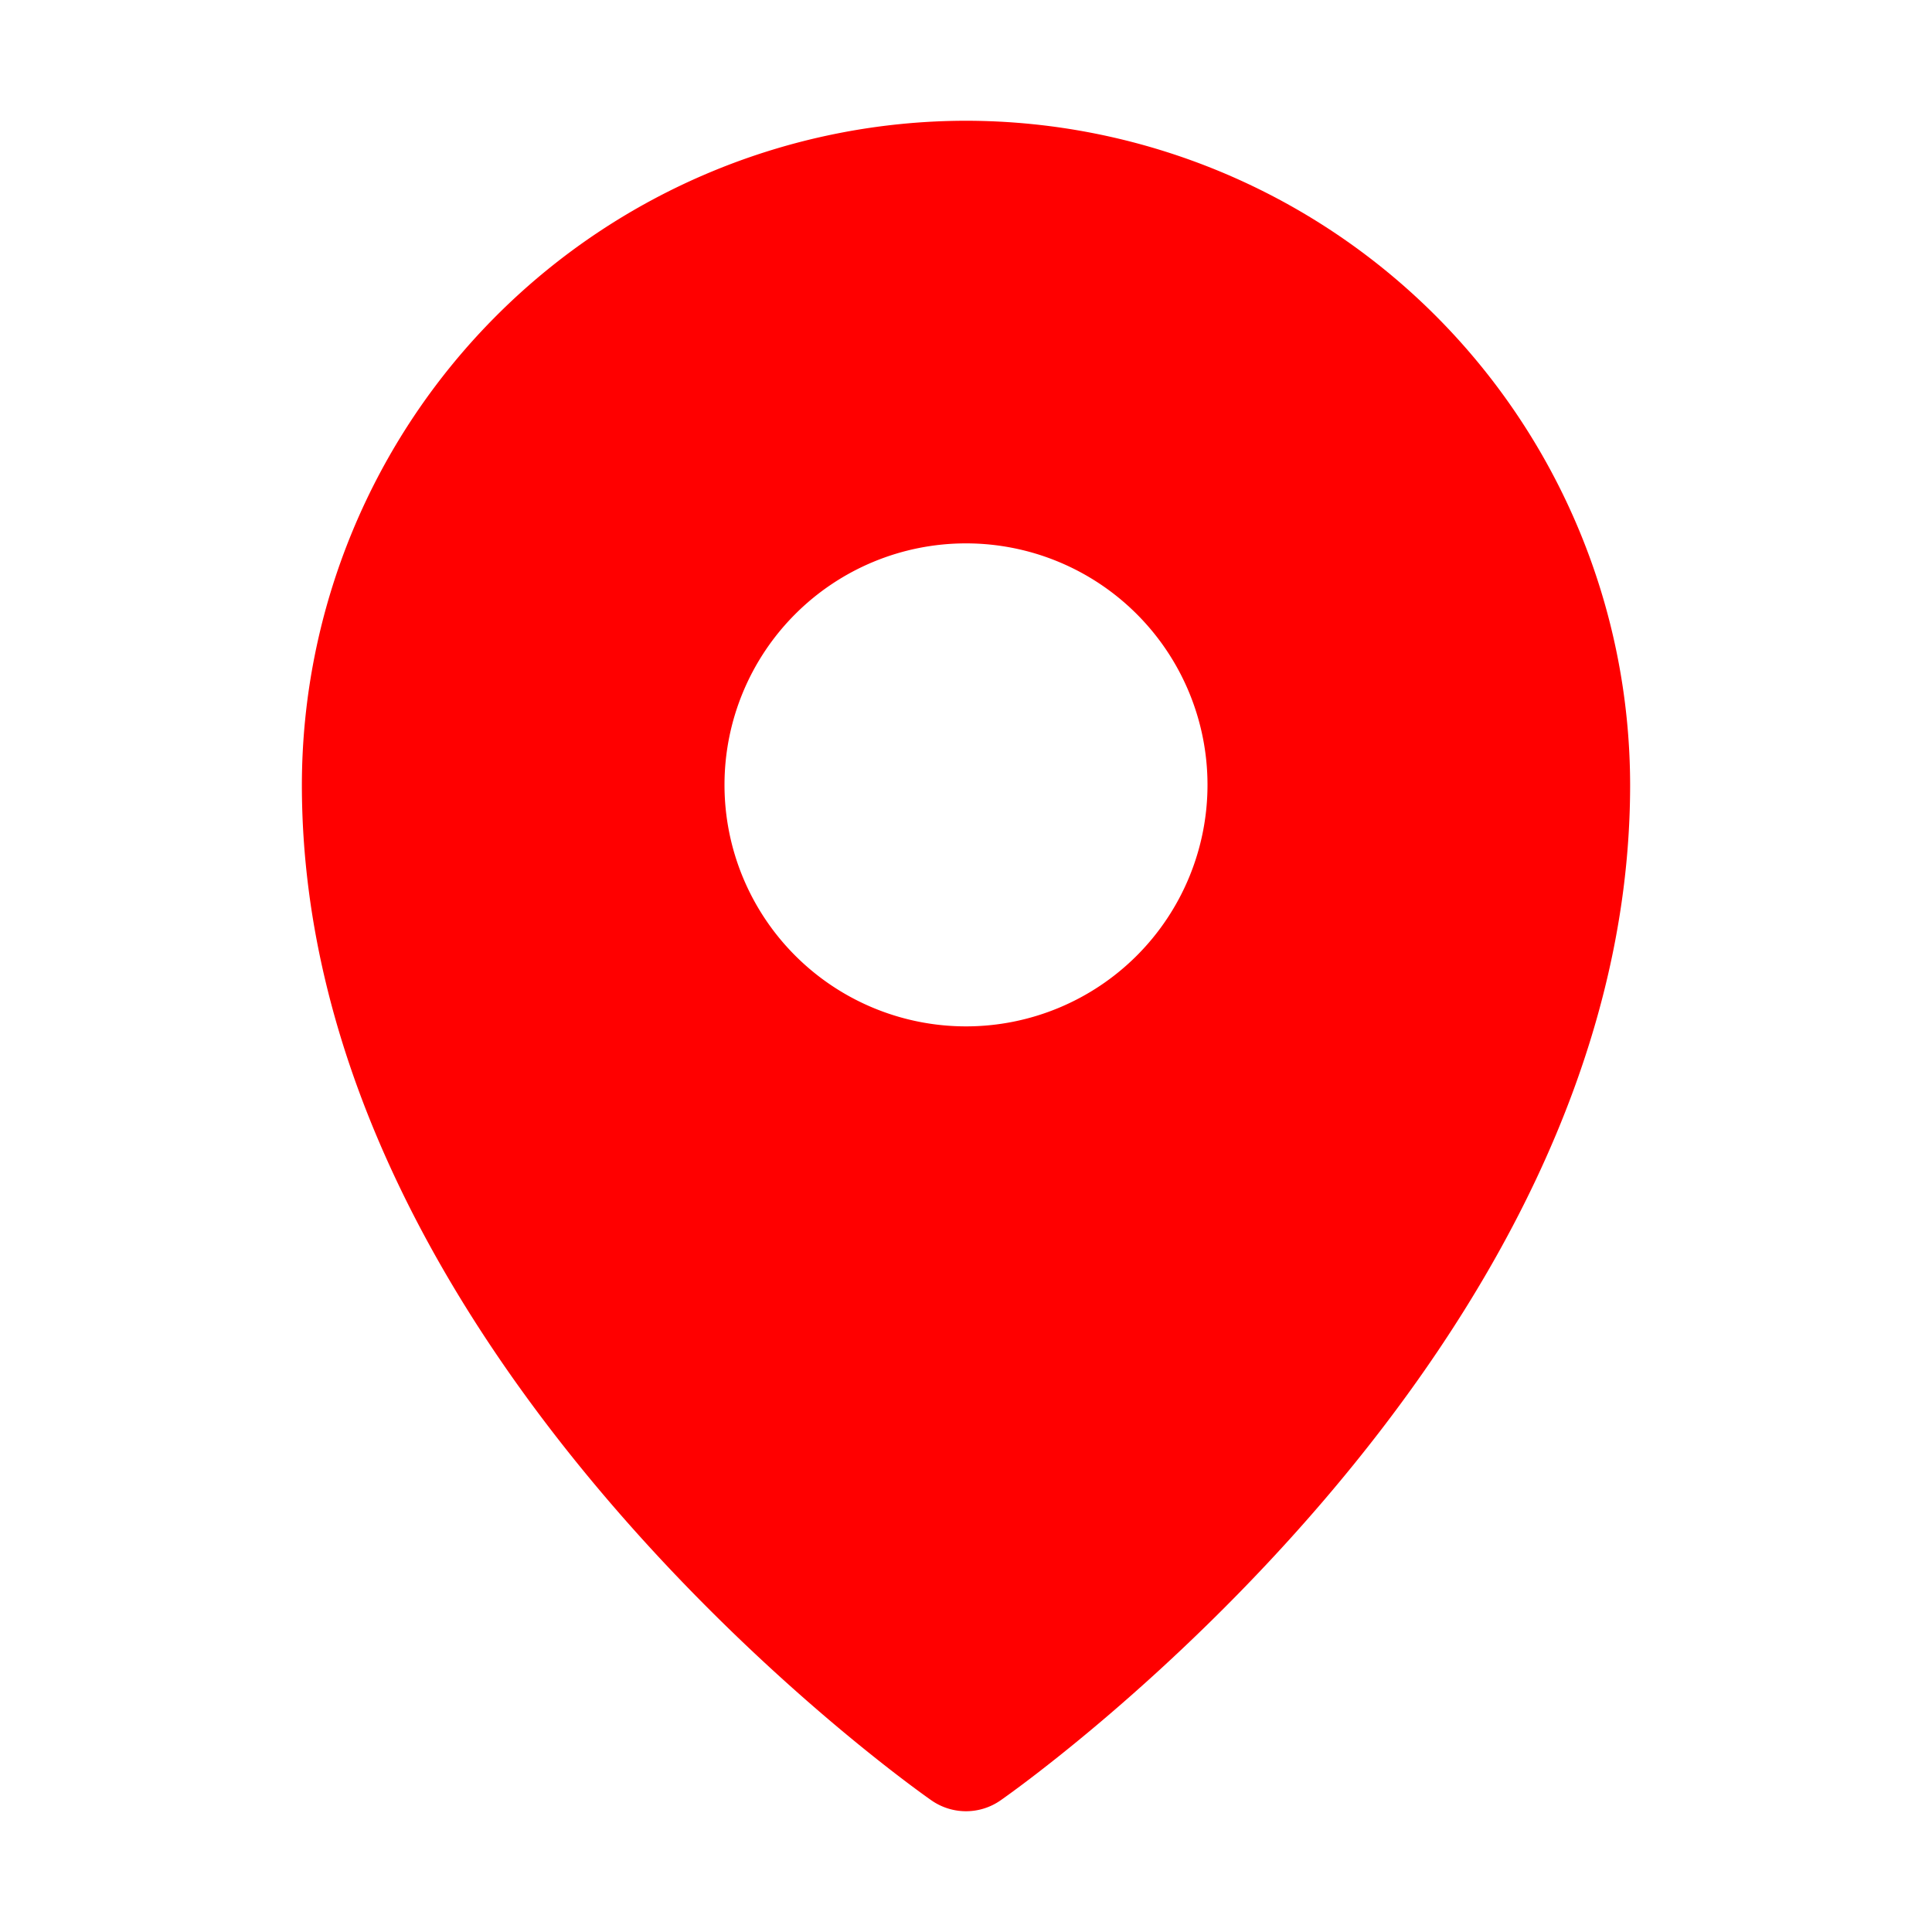 <svg xmlns="http://www.w3.org/2000/svg" width="1em" height="1em" viewBox="0 0 256 256"><path fill="red" d="M128 16a88.1 88.1 0 0 0-88 88c0 75.3 80 132.17 83.41 134.55a8 8 0 0 0 9.18 0C136 236.17 216 179.3 216 104a88.1 88.1 0 0 0-88-88Zm0 56a32 32 0 1 1-32 32a32 32 0 0 1 32-32Z"/></svg>